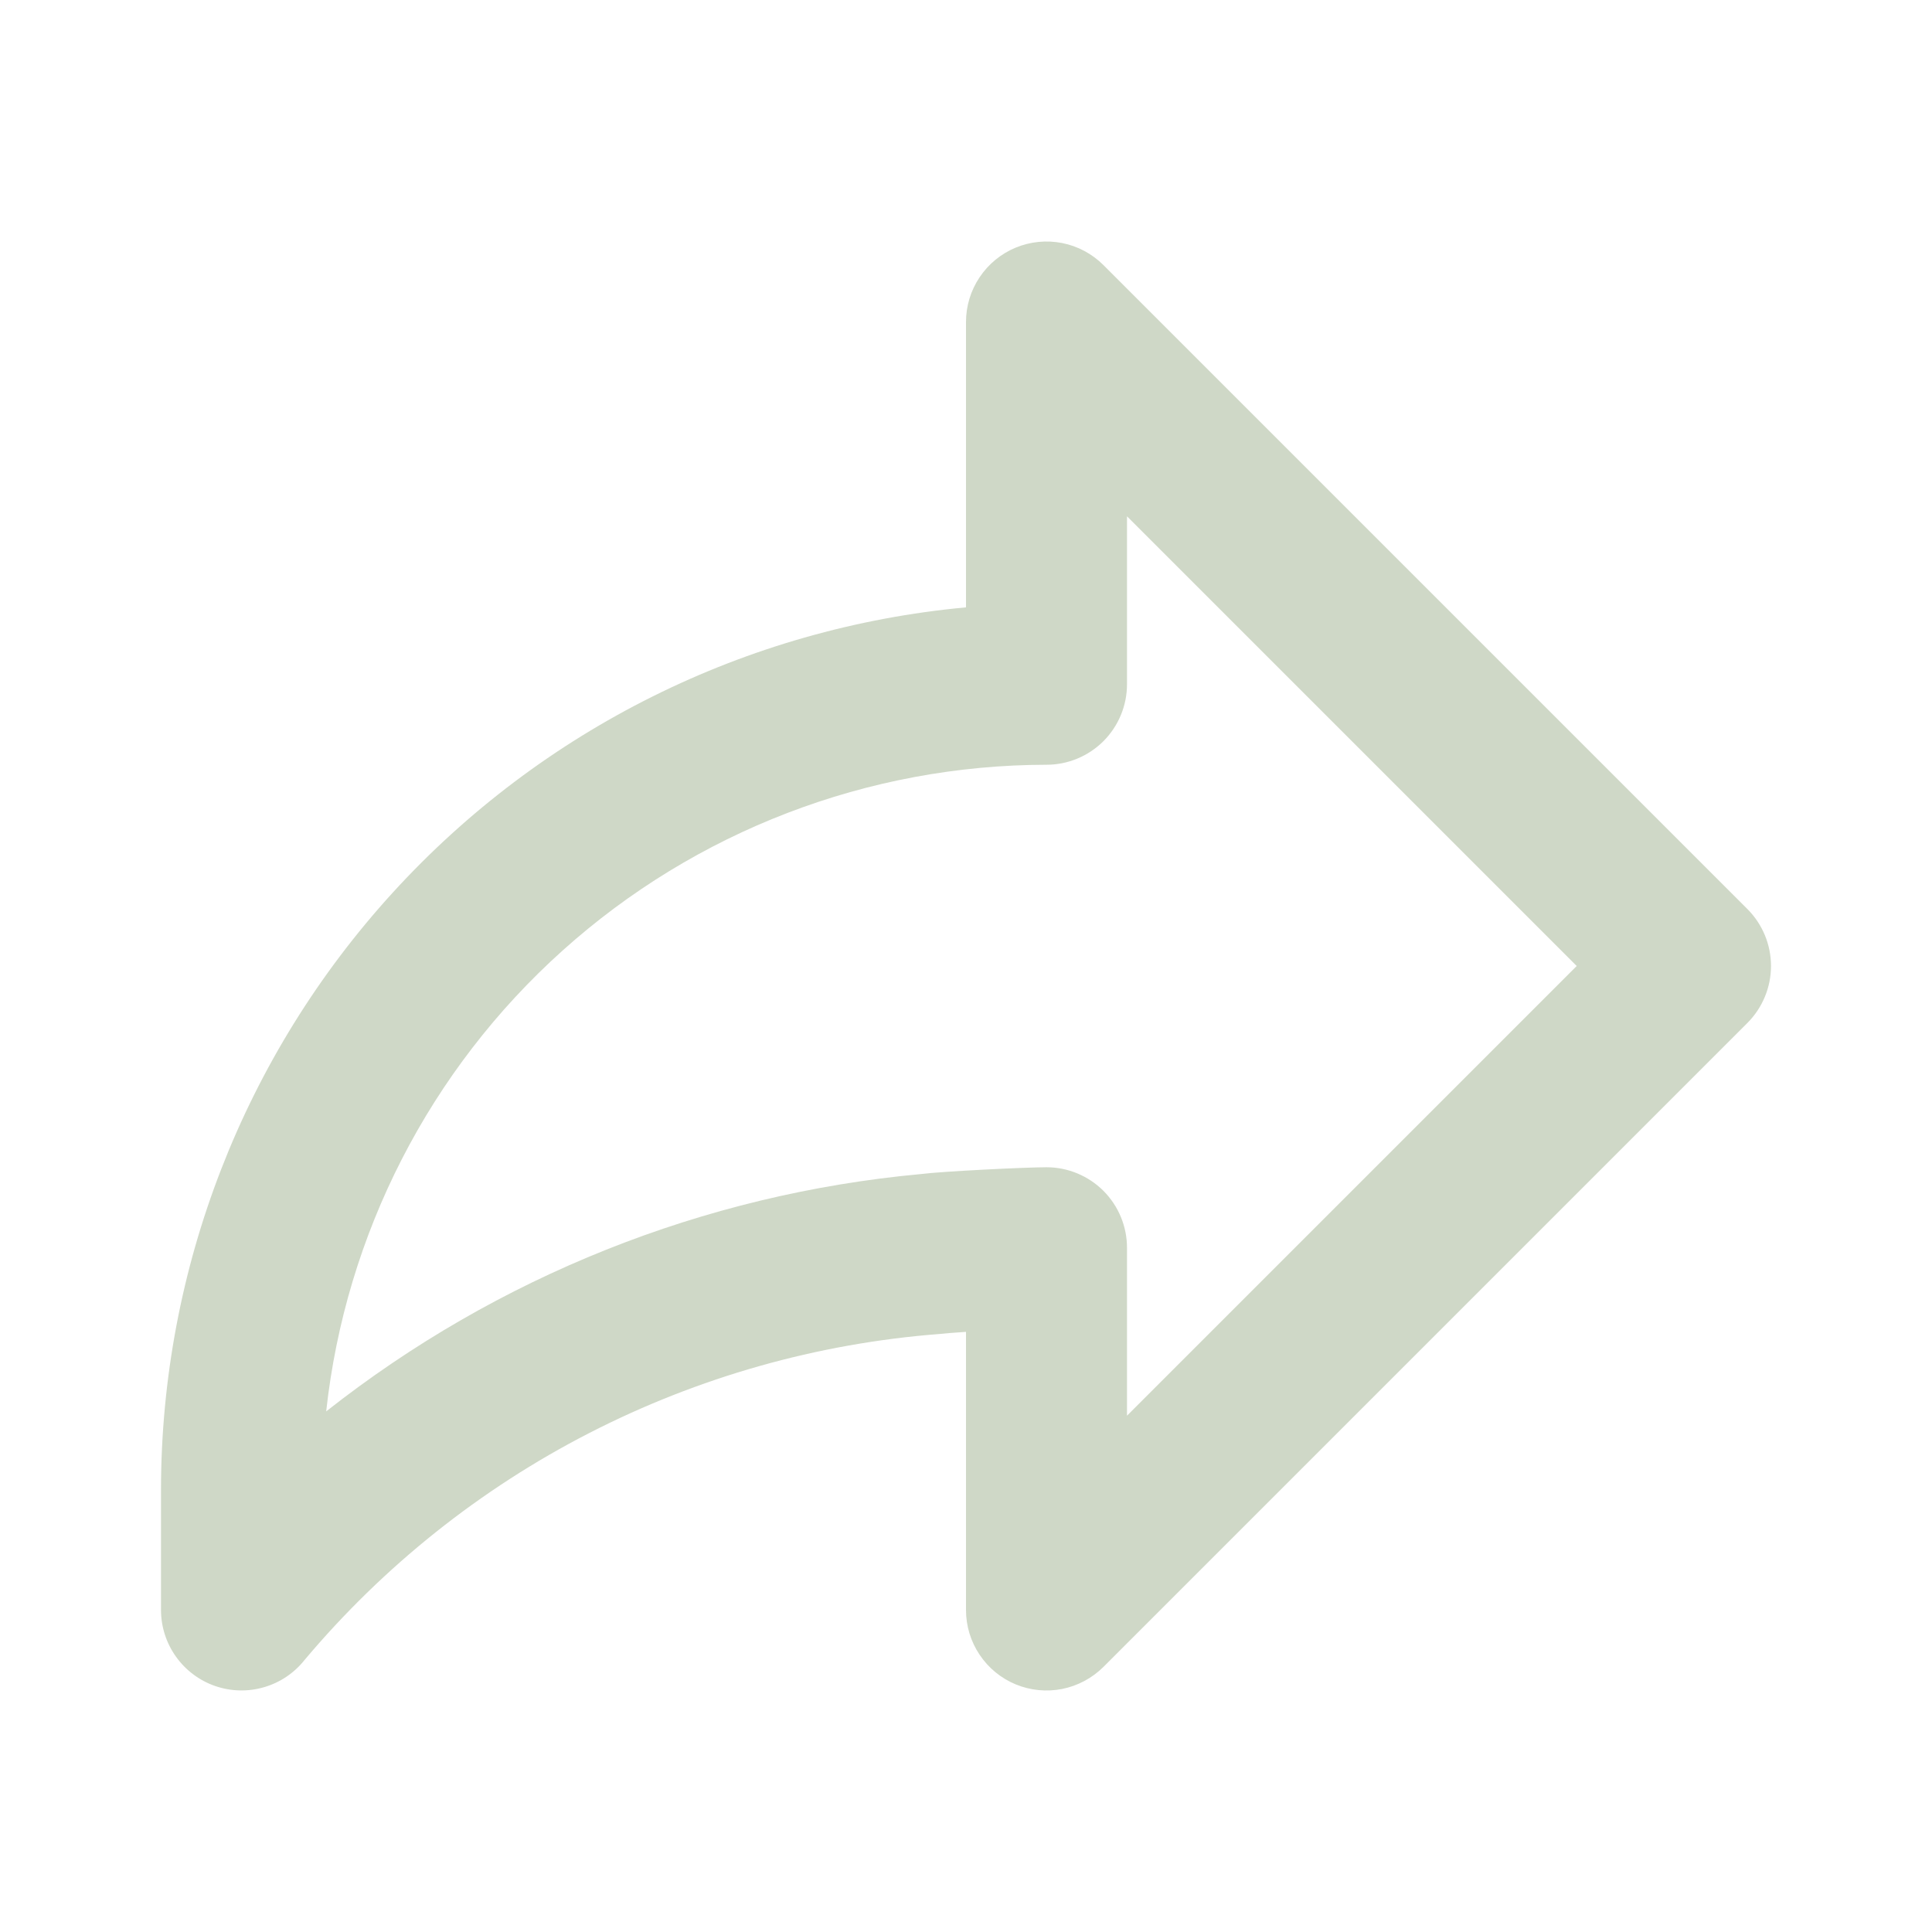 <svg width="30" height="30" viewBox="0 0 30 30" fill="none" xmlns="http://www.w3.org/2000/svg">
<path d="M27.134 14.116L17.134 4.116C16.959 3.941 16.736 3.822 16.494 3.774C16.251 3.726 16 3.751 15.772 3.845C15.543 3.94 15.348 4.1 15.211 4.306C15.073 4.511 15 4.753 15 5V9.431C11.585 9.747 8.412 11.326 6.1 13.859C3.788 16.392 2.504 19.696 2.5 23.125V25C2.5 25.259 2.581 25.512 2.732 25.724C2.882 25.935 3.095 26.095 3.34 26.18C3.585 26.265 3.85 26.272 4.099 26.199C4.349 26.127 4.569 25.978 4.73 25.775C5.955 24.319 7.457 23.121 9.15 22.252C10.843 21.383 12.692 20.86 14.589 20.714C14.651 20.706 14.807 20.694 15 20.681V25C15 25.247 15.073 25.489 15.211 25.694C15.348 25.9 15.543 26.06 15.772 26.155C16 26.249 16.251 26.274 16.494 26.226C16.736 26.177 16.959 26.058 17.134 25.884L27.134 15.884C27.368 15.649 27.5 15.331 27.5 15C27.5 14.668 27.368 14.351 27.134 14.116ZM17.5 21.983V19.375C17.5 19.044 17.368 18.726 17.134 18.491C16.899 18.257 16.581 18.125 16.25 18.125C15.931 18.125 14.63 18.188 14.297 18.231C10.929 18.542 7.722 19.822 5.065 21.916C5.367 19.159 6.674 16.61 8.738 14.758C10.802 12.905 13.477 11.879 16.25 11.875C16.581 11.875 16.899 11.743 17.134 11.509C17.368 11.274 17.5 10.957 17.5 10.625V8.017L24.483 15L17.5 21.983Z" fill="#CFD8C7"/>
</svg>
